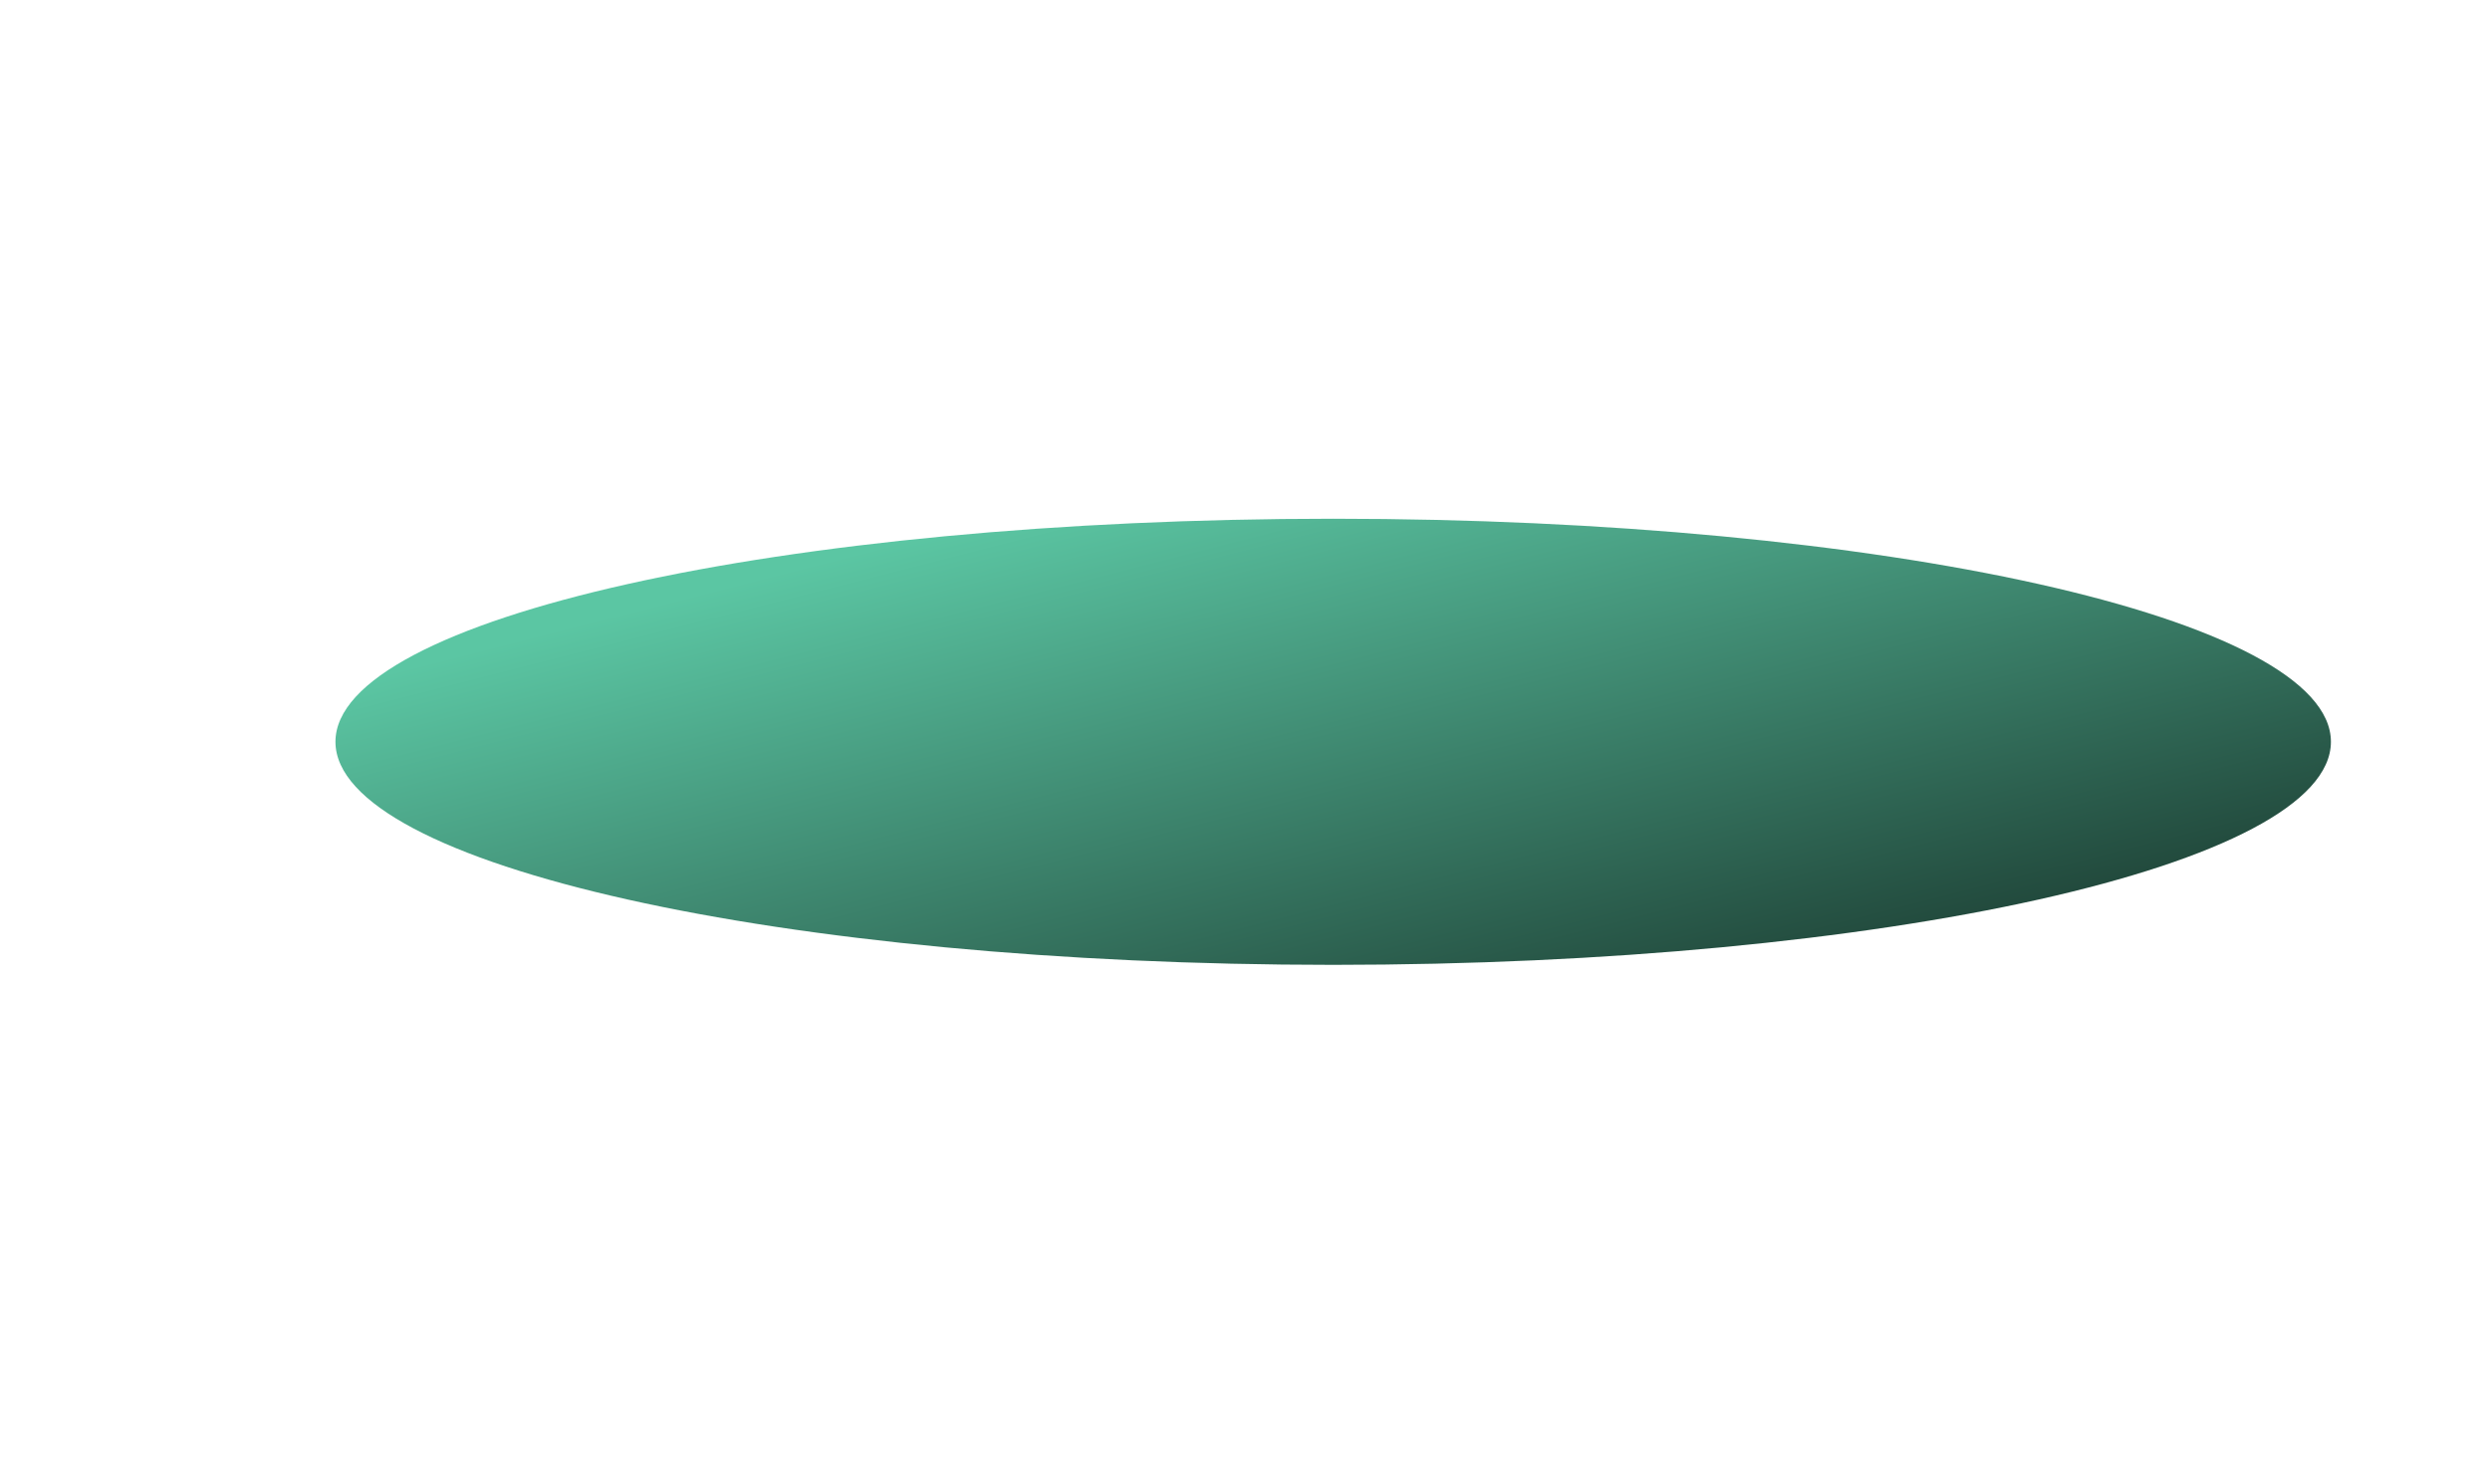 <svg width="1440" height="858" viewBox="0 0 1440 858" fill="none" xmlns="http://www.w3.org/2000/svg">
<g filter="url(#filter0_f_1_3)">
<path d="M1348 429C1348 500.245 1089.67 558 771 558C452.332 558 194 500.245 194 429C194 357.755 452.332 300 771 300C1089.67 300 1348 357.755 1348 429Z" fill="url(#paint0_linear_1_3)"/>
</g>
<defs>
<filter id="filter0_f_1_3" x="-106" y="0" width="1754" height="858" filterUnits="userSpaceOnUse" color-interpolation-filters="sRGB">
<feFlood flood-opacity="0" result="BackgroundImageFix"/>
<feBlend mode="normal" in="SourceGraphic" in2="BackgroundImageFix" result="shape"/>
<feGaussianBlur stdDeviation="150" result="effect1_foregroundBlur_1_3"/>
</filter>
<linearGradient id="paint0_linear_1_3" x1="376.211" y1="350.194" x2="523.711" y2="927.541" gradientUnits="userSpaceOnUse">
<stop stop-color="#5BC6A3"/>
<stop offset="0.975"/>
</linearGradient>
</defs>
</svg>
